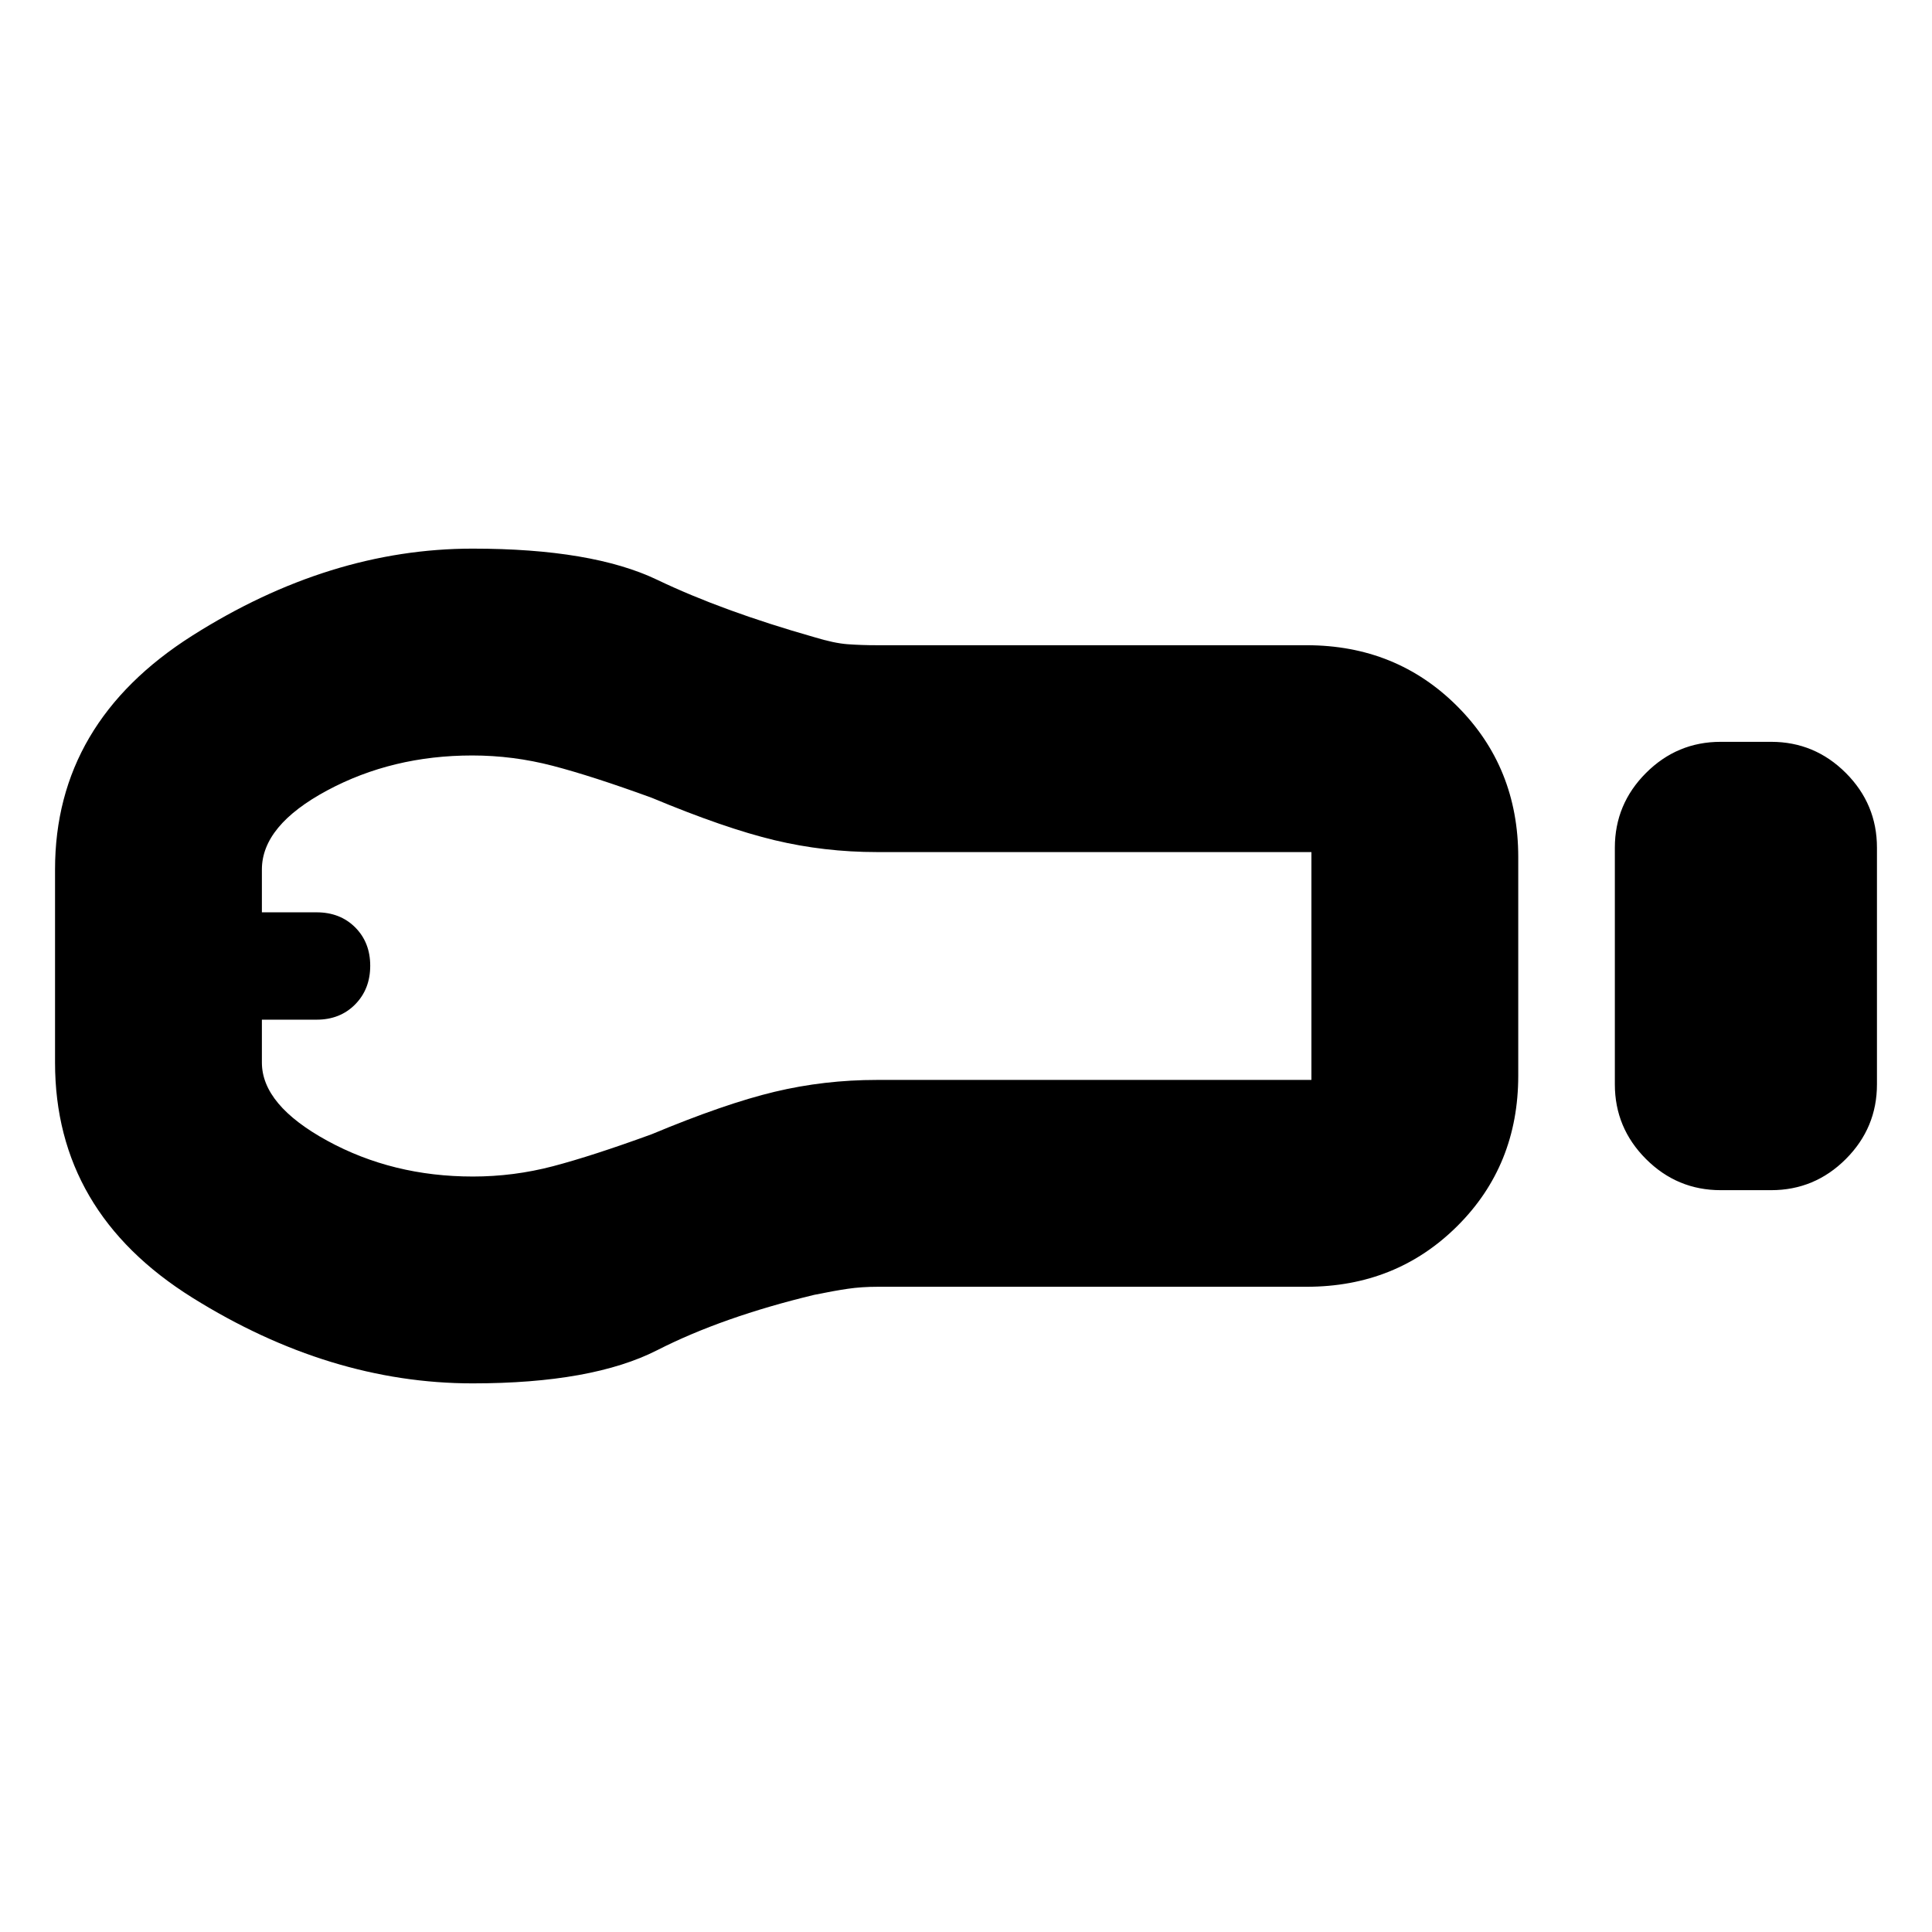 <svg xmlns="http://www.w3.org/2000/svg" height="20" viewBox="0 -960 960 960" width="20"><path d="M855-368.61q-21.64 0-37.11-15.47-15.48-15.48-15.48-37.12v-117.6q0-21.64 15.48-37.12 15.47-15.47 37.11-15.47h25.07q21.63 0 37.11 15.47 15.47 15.48 15.47 37.12v117.6q0 21.64-15.47 37.12-15.48 15.47-37.11 15.47H855Zm-205.76 48H436.16q-8.11 0-14.91 1-6.79 1-16.61 3-45.71 11-78.06 27.5-32.36 16.5-91.75 16.5-71.04 0-139.26-42.59Q27.35-357.8 27.35-432v-96q0-72.94 68.22-116.17 68.22-43.22 139.26-43.22 59.39 0 91.75 15.5 32.35 15.5 78.06 28.5 9.82 3 16.55 3.5 6.74.5 14.55.5h213.5q44.57 0 74.87 30.33 30.3 30.32 30.3 74.93v108.61q0 44.61-30.3 74.76-30.3 30.15-74.87 30.15Zm-414.27-54.78q20.32 0 39.81-5.12 19.48-5.12 49-15.88 36.44-15.21 61.11-21.1 24.66-5.9 50.85-5.9h215.89v-113.22H435.74q-26.19 0-50.85-5.9-24.67-5.89-61.11-21.1-29.52-10.76-49.19-15.88-19.67-5.12-39.94-5.12-39.72 0-72.12 17.4-32.4 17.4-32.4 39.25v21.29h27.19q11.68 0 19.16 7.47 7.48 7.48 7.48 19.08 0 11.6-7.48 19.2-7.48 7.59-19.16 7.59h-27.19v21.29q0 21.09 32.5 38.87 32.5 17.78 72.34 17.78ZM130.61-480Z"/></svg>